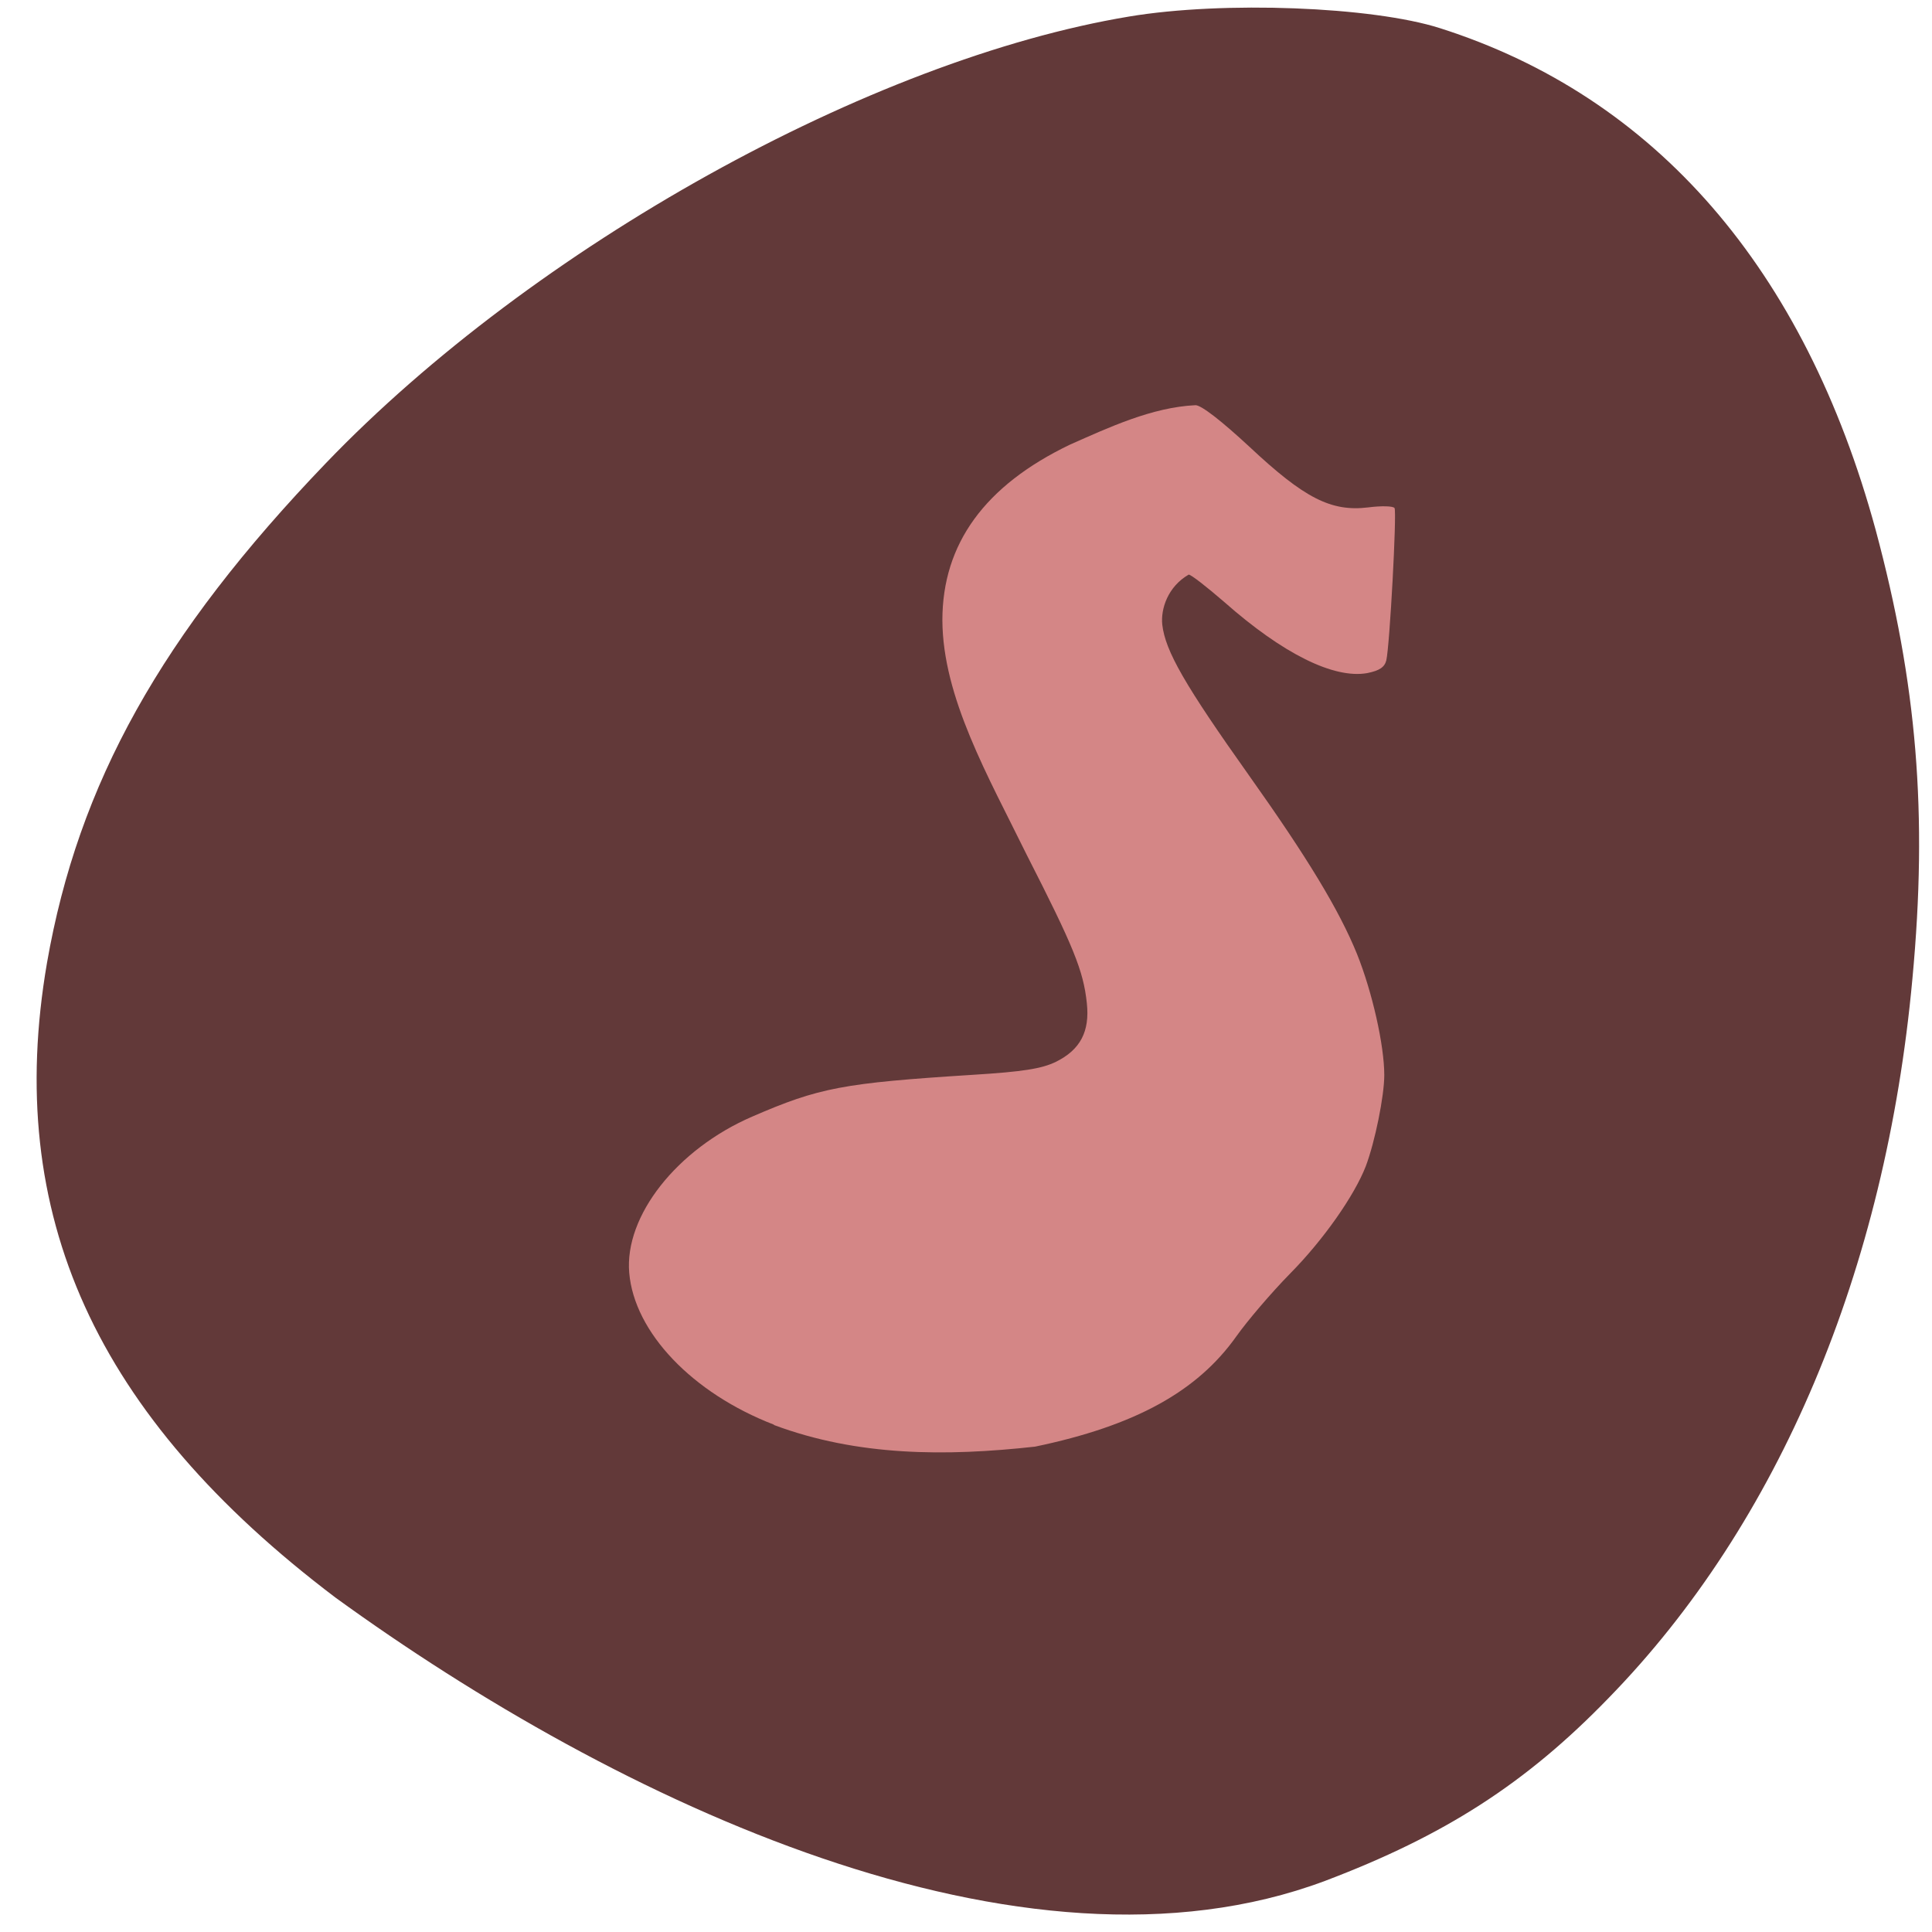 <svg xmlns="http://www.w3.org/2000/svg" viewBox="0 0 22 22"><path d="m 12.859 0.188 c -2.941 0.488 -6.781 2.621 -9.148 5.086 c -1.875 1.953 -2.82 3.648 -3.176 5.691 c -0.492 2.863 0.547 5.156 3.285 7.227 c 3.203 2.324 7.82 4.516 11.266 3.227 c 1.363 -0.516 2.289 -1.109 3.234 -2.086 c 1.938 -1.988 3.152 -4.867 3.457 -8.188 c 0.176 -1.879 0.051 -3.363 -0.418 -5.109 c -0.809 -2.973 -2.508 -4.934 -4.961 -5.715 c -0.77 -0.246 -2.465 -0.312 -3.539 -0.133" fill="#623939"/><path d="m 8.813 16.223 c -0.93 -0.359 -1.59 -1.051 -1.648 -1.73 c -0.055 -0.648 0.543 -1.406 1.398 -1.777 c 0.766 -0.332 1.035 -0.383 2.516 -0.477 c 0.57 -0.035 0.785 -0.07 0.945 -0.148 c 0.277 -0.137 0.387 -0.344 0.352 -0.668 c -0.039 -0.371 -0.152 -0.645 -0.684 -1.688 c -0.441 -0.898 -0.957 -1.793 -0.961 -2.672 c 0 -0.871 0.484 -1.535 1.453 -2 c 0.441 -0.195 0.934 -0.426 1.43 -0.449 c 0.066 0 0.297 0.18 0.613 0.473 c 0.625 0.586 0.93 0.742 1.352 0.691 c 0.152 -0.02 0.289 -0.016 0.301 0.008 c 0.027 0.047 -0.055 1.57 -0.094 1.734 c -0.02 0.078 -0.078 0.117 -0.219 0.145 c -0.379 0.066 -0.957 -0.219 -1.625 -0.809 c -0.199 -0.172 -0.379 -0.313 -0.406 -0.313 c -0.238 0.137 -0.32 0.391 -0.301 0.57 c 0.035 0.301 0.254 0.684 0.992 1.723 c 0.66 0.93 1.023 1.527 1.227 2.031 c 0.172 0.43 0.309 1.035 0.309 1.375 c 0 0.238 -0.105 0.758 -0.211 1.039 c -0.129 0.332 -0.48 0.836 -0.863 1.223 c -0.211 0.215 -0.484 0.535 -0.609 0.711 c -0.445 0.629 -1.152 1.02 -2.293 1.258 c -1.02 0.113 -2.023 0.109 -2.973 -0.246" fill="#d48686"/></svg>